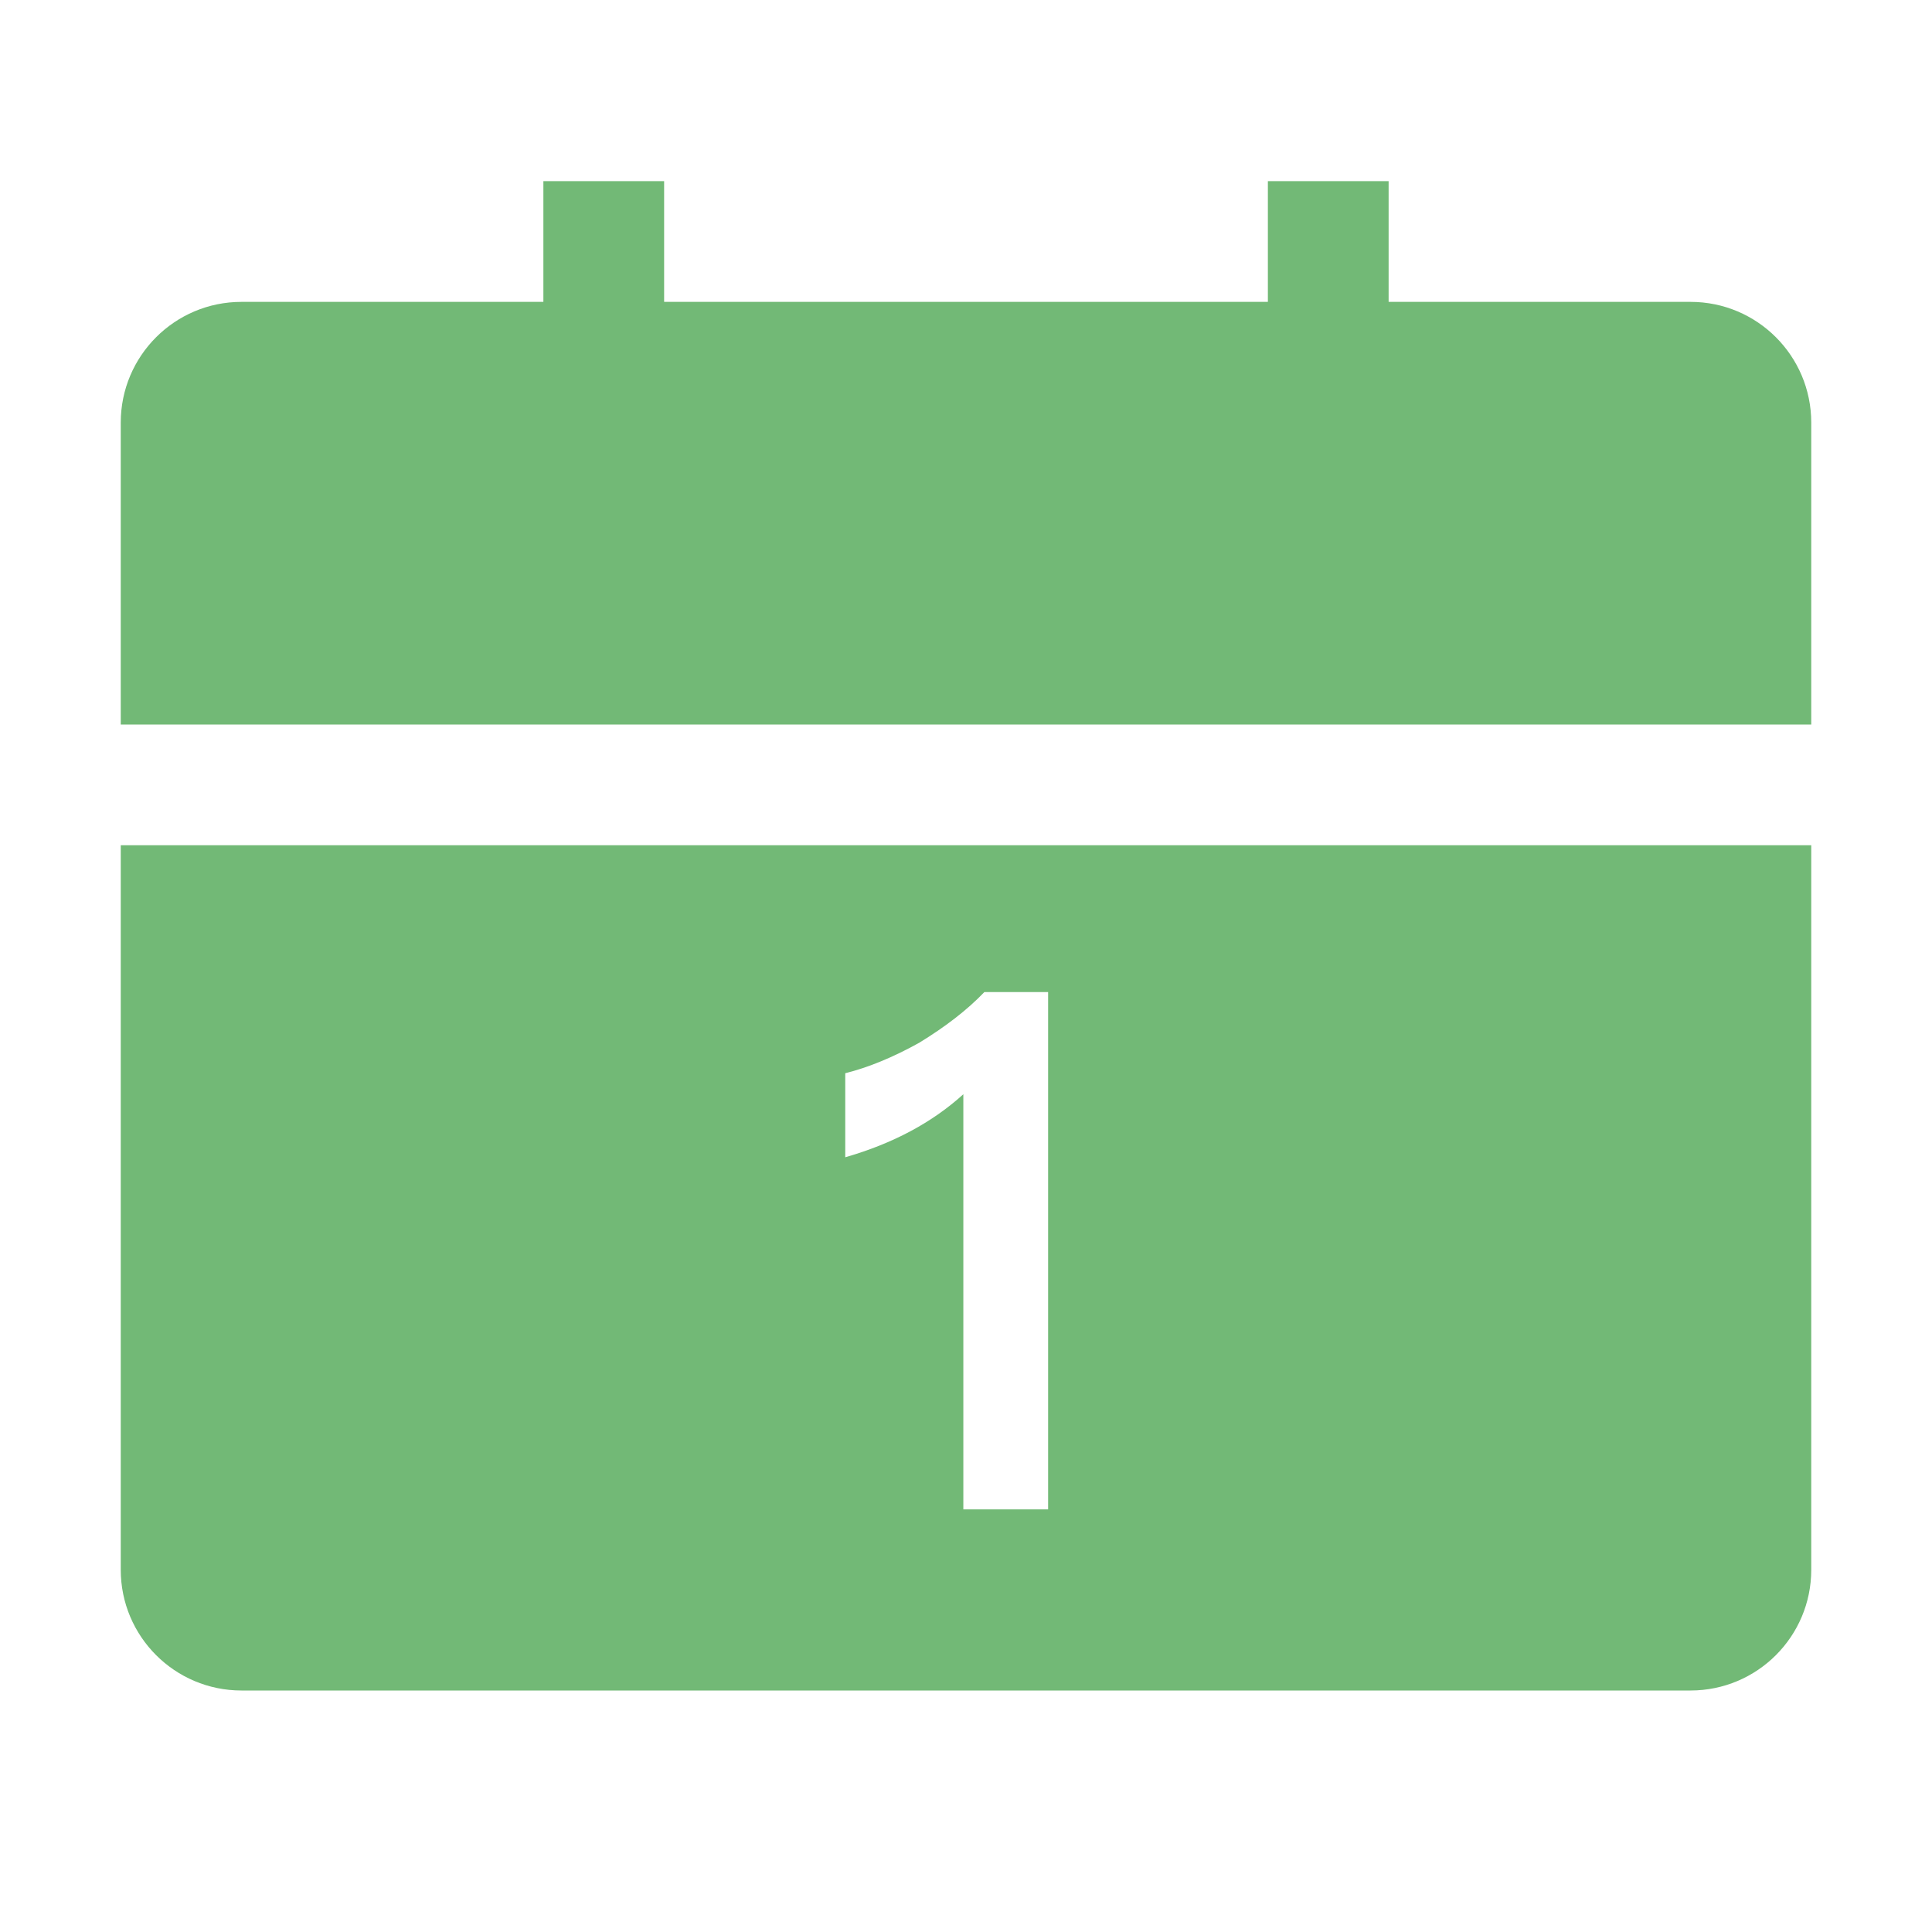 <?xml version="1.0" encoding="UTF-8"?>
<svg width="32px" height="32px" viewBox="0 0 32 32" version="1.1" xmlns="http://www.w3.org/2000/svg" xmlns:xlink="http://www.w3.org/1999/xlink">
    <!-- Generator: Sketch 55.2 (78181) - https://sketchapp.com -->
    <title>icon/history/selected</title>
    <desc>Created with Sketch.</desc>
    <g id="icon/history/selected" stroke="none" stroke-width="1" fill="none" fill-rule="evenodd">
        <path d="M30,12 L2,12 L2,7 C2,5.895 2.895,5 4,5 L9,5 L9,3 L11,3 L11,5 L21,5 L21,3 L23,3 L23,5 L28,5 C29.105,5 30,5.895 30,7 L30,12 Z M30,14 L30,26 C30,27.105 29.105,28 28,28 L4,28 C2.895,28 2,27.105 2,26 L2,14 L30,14 Z M16.304,16.432 C16.016,16.732 15.656,17.008 15.224,17.272 C14.792,17.512 14.384,17.68 14,17.776 L14,19.168 C14.792,18.94 15.44,18.592 15.956,18.124 L15.956,25 L17.36,25 L17.36,16.432 L16.304,16.432 Z" id="蒙版" fill="#72B976"></path>
    </g>
</svg>